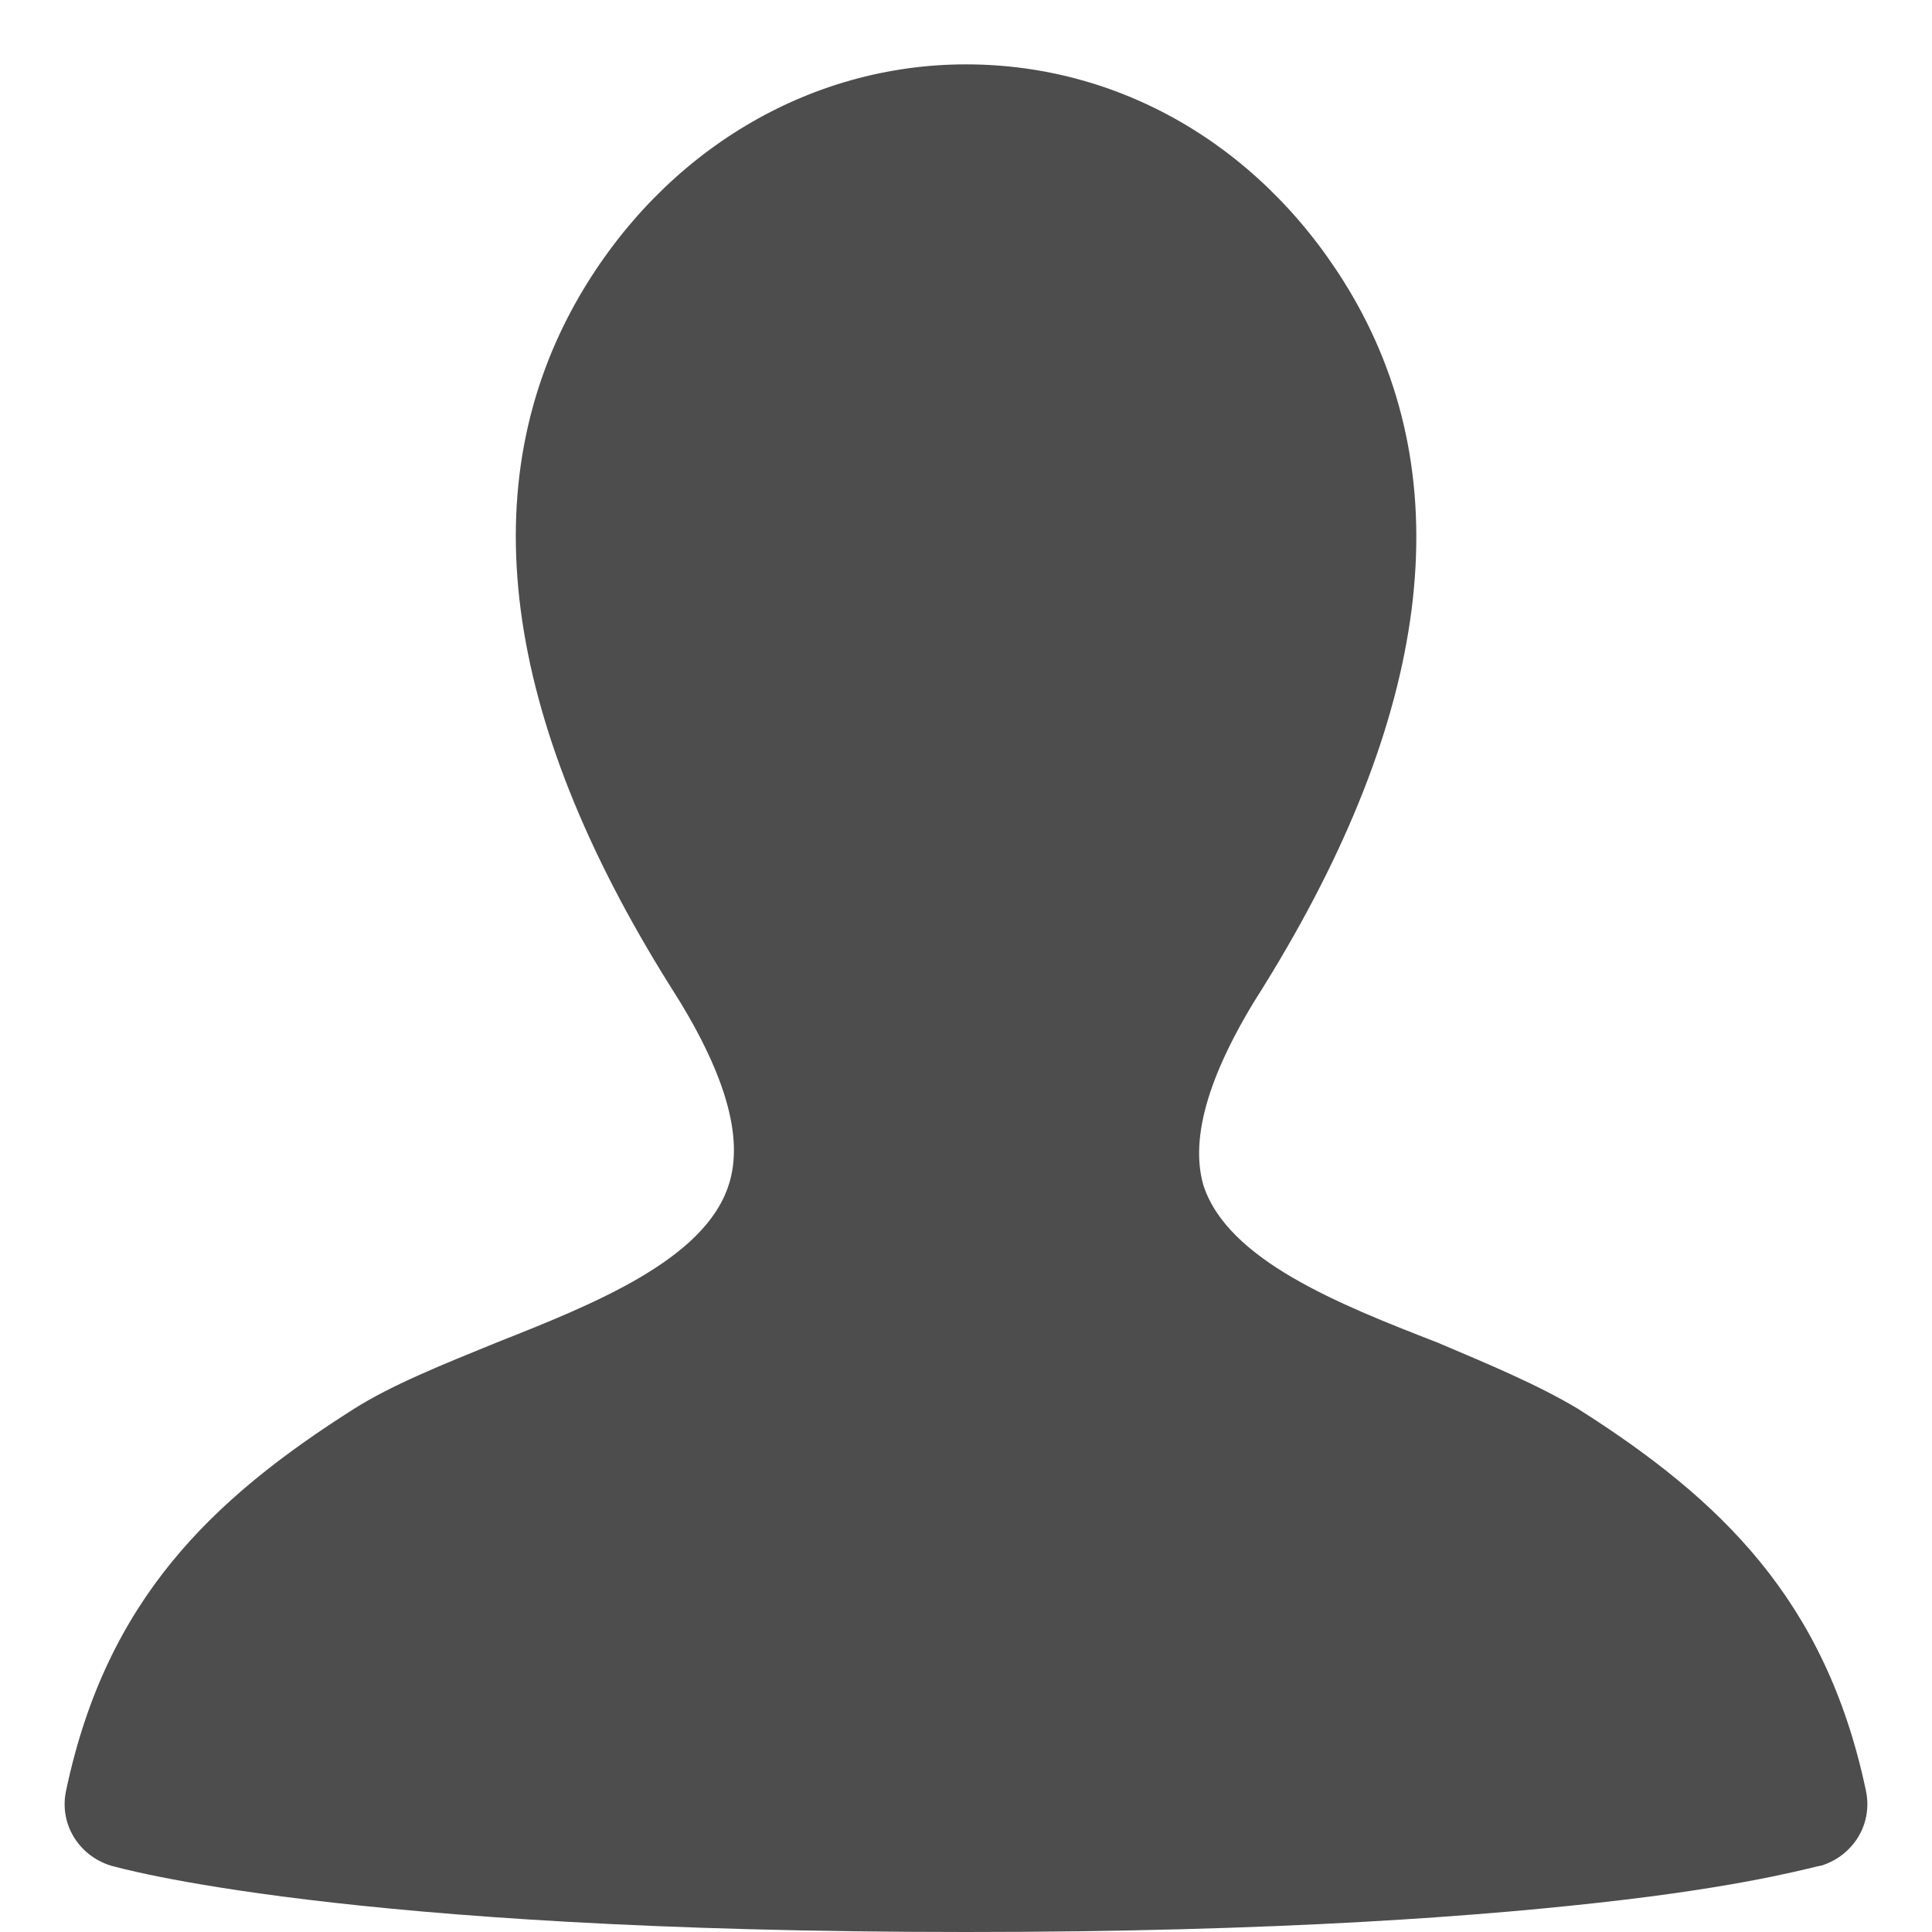 <?xml version="1.0" encoding="UTF-8"?>
<svg width="19px" height="19px" viewBox="0 0 19 19" version="1.1" xmlns="http://www.w3.org/2000/svg" xmlns:xlink="http://www.w3.org/1999/xlink">
    <!-- Generator: Sketch 44.1 (41455) - http://www.bohemiancoding.com/sketch -->
    <title>user</title>
    <desc>Created with Sketch.</desc>
    <defs></defs>
    <g id="Mobile-Hamburger-Menu" stroke="none" stroke-width="1" fill="none" fill-rule="evenodd">
        <g id="Artboard" transform="translate(-778, -220)" fill="#4D4D4D">
            <g id="Group-Copy-6" transform="translate(778, 214)">
                <path d="M17.912,24.347 C18.228,24.248 18.426,23.931 18.347,23.595 C17.951,21.734 16.922,20.745 15.517,19.854 C15.121,19.617 14.646,19.419 14.131,19.201 C13.162,18.825 12.073,18.39 11.835,17.657 C11.697,17.182 11.895,16.529 12.429,15.698 C14.072,13.046 14.369,10.75 13.3,8.909 C12.469,7.484 11.064,6.633 9.5,6.633 C7.956,6.633 6.531,7.484 5.7,8.909 C4.631,10.75 4.928,13.046 6.591,15.698 C7.125,16.529 7.323,17.182 7.165,17.657 C6.927,18.39 5.839,18.825 4.889,19.201 C4.354,19.419 3.859,19.617 3.483,19.854 C2.078,20.745 1.049,21.734 0.653,23.595 C0.574,23.931 0.772,24.248 1.089,24.347 C1.168,24.367 3.345,25 9.5,25 C12.568,25 14.646,24.842 15.972,24.683 C17.298,24.525 17.872,24.347 17.912,24.347 Z" id="user"></path>
            </g>
        </g>
    </g>
</svg>
